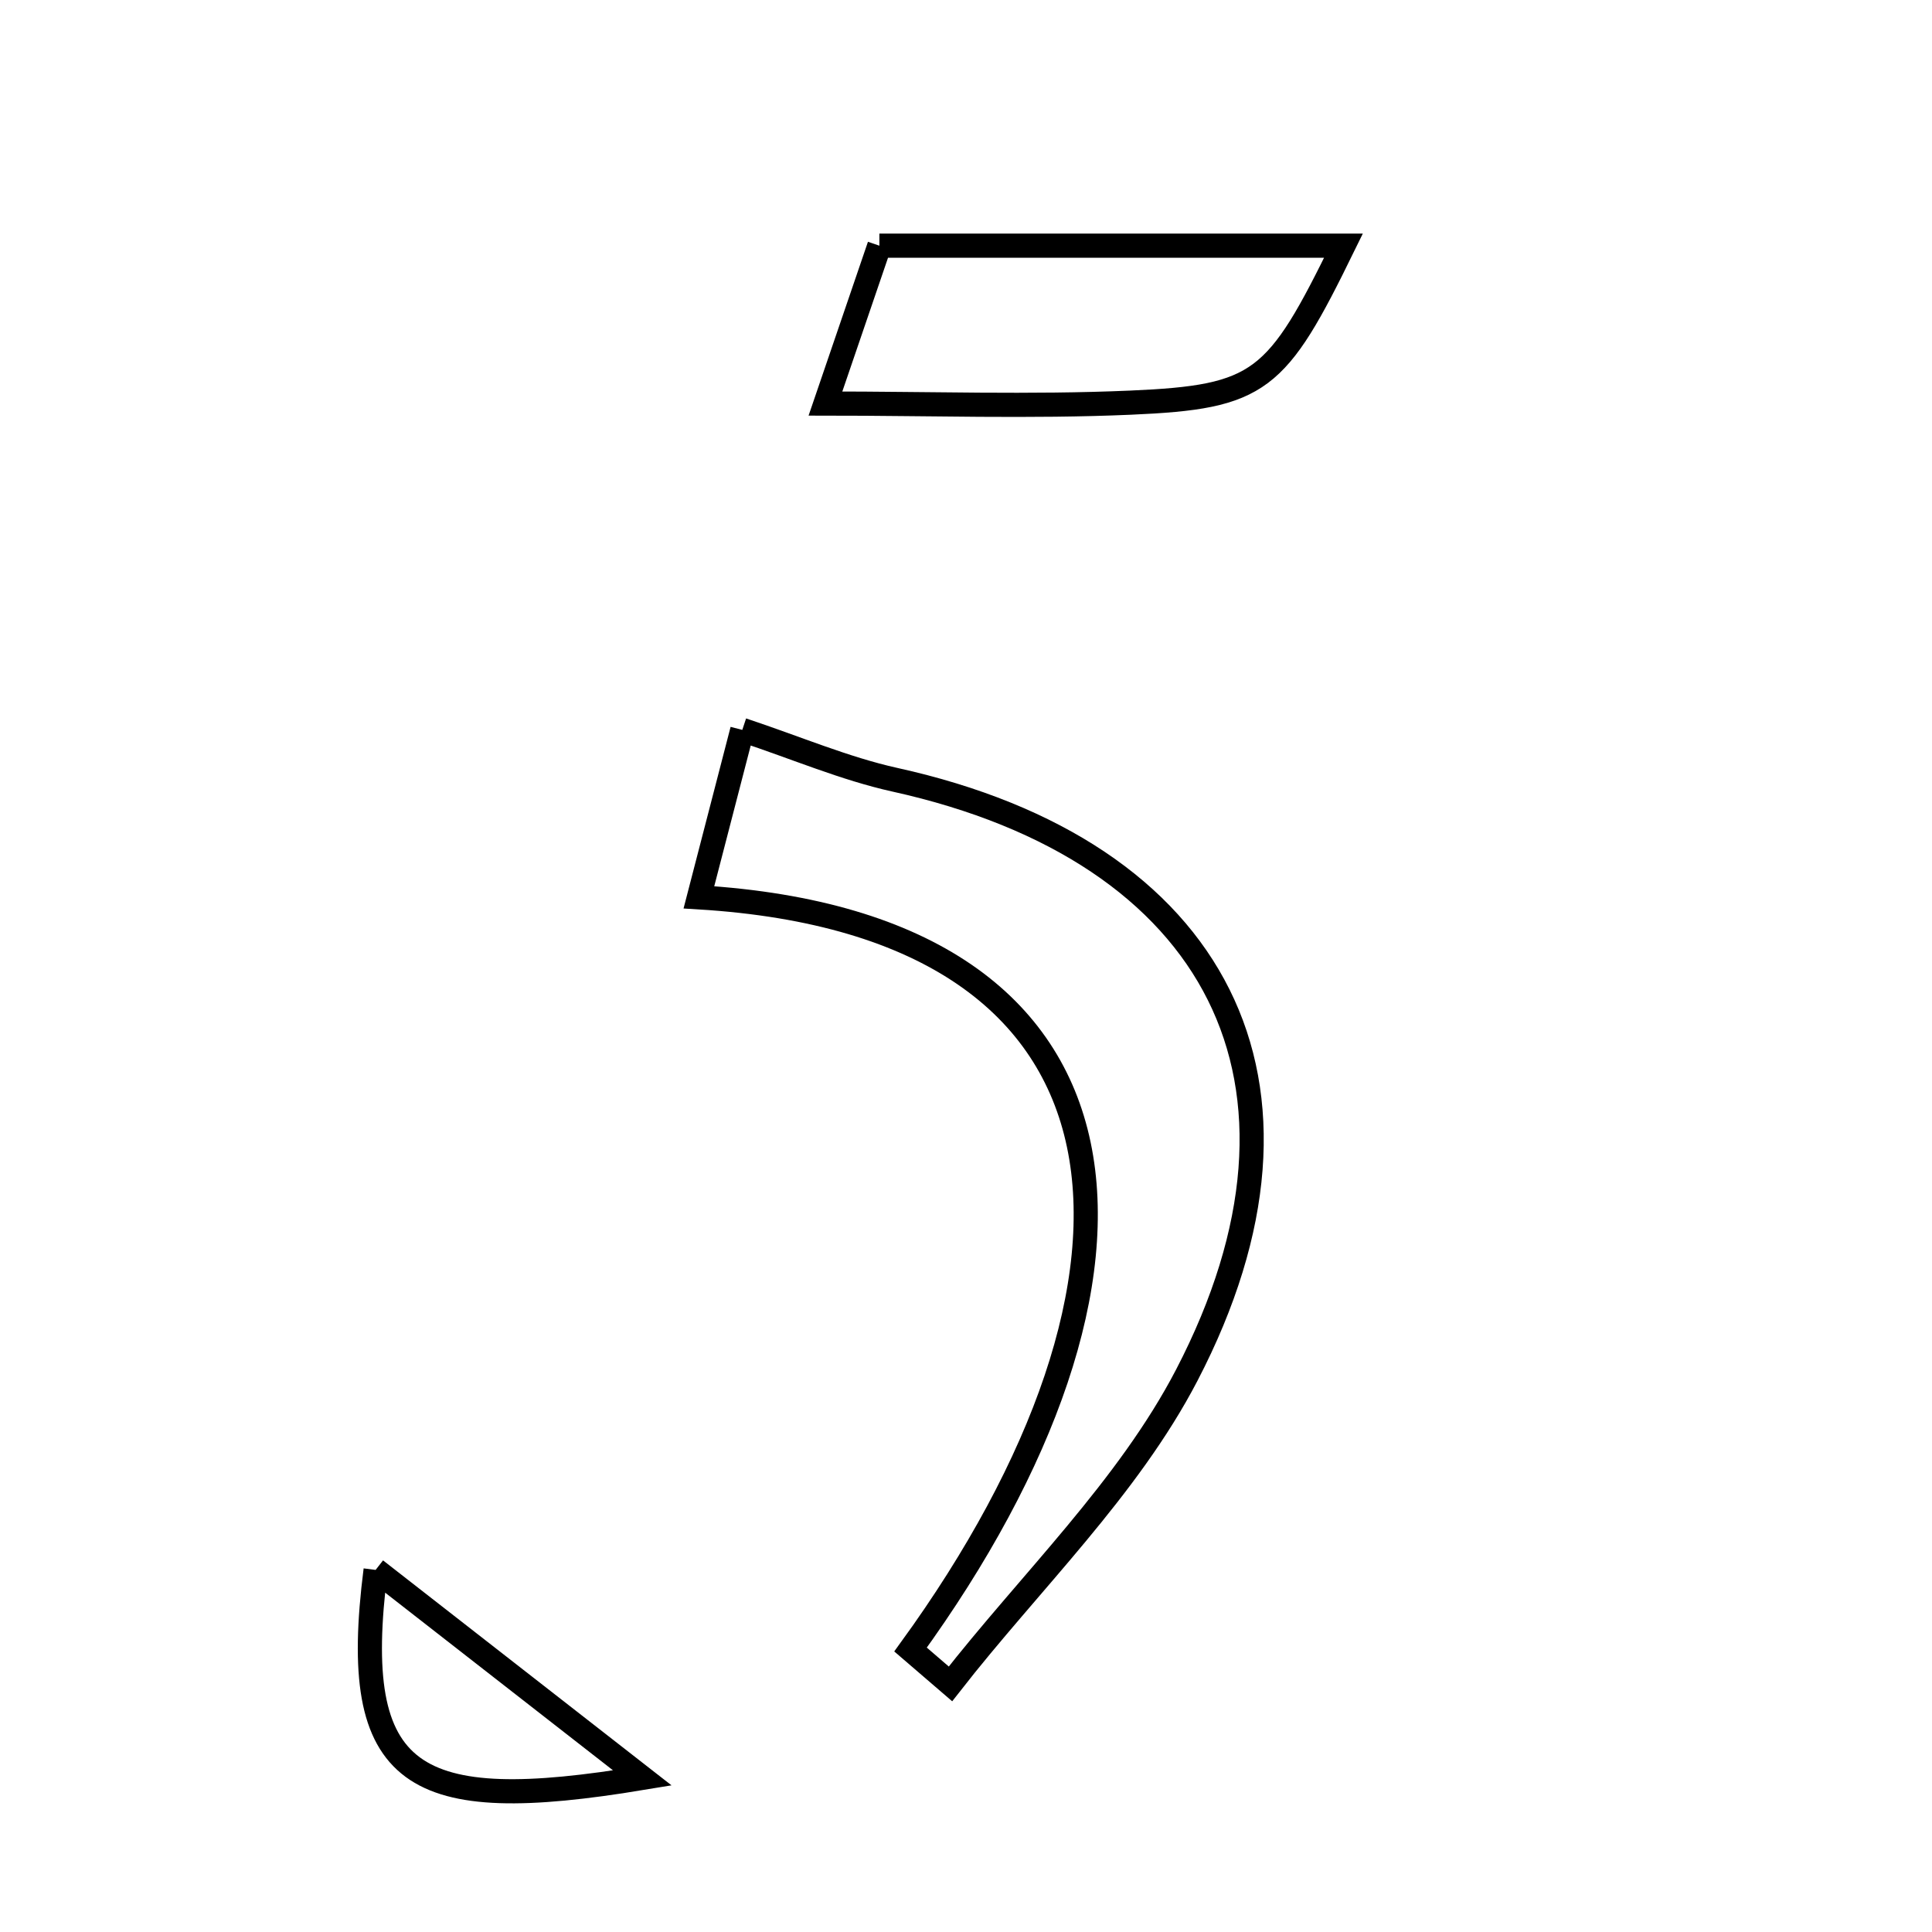 <svg xmlns="http://www.w3.org/2000/svg" viewBox="0.0 0.0 24.0 24.0" height="200px" width="200px"><path fill="none" stroke="black" stroke-width=".3" stroke-opacity="1.0"  filling="0" d="M10.924 3.052 C12.942 3.052 14.825 3.052 16.689 3.052 C15.859 4.749 15.661 4.932 14.042 5.002 C12.798 5.056 11.549 5.013 10.254 5.013 C10.429 4.5 10.671 3.794 10.924 3.052"></path>
<path fill="none" stroke="black" stroke-width=".3" stroke-opacity="1.0"  filling="0" d="M9.221 9.067 C9.896 9.291 10.493 9.548 11.115 9.686 C15.125 10.571 16.626 13.46 14.743 17.082 C14.011 18.489 12.8 19.646 11.807 20.918 C11.64 20.775 11.476 20.633 11.311 20.491 C14.66 15.878 14.412 11.495 8.682 11.147 C8.891 10.339 9.093 9.561 9.221 9.067"></path>
<path fill="none" stroke="black" stroke-width=".3" stroke-opacity="1.0"  filling="0" d="M4.666 19.502 C6.005 20.546 7.068 21.374 7.98 22.086 C5.123 22.559 4.333 22.116 4.666 19.502"></path></svg>